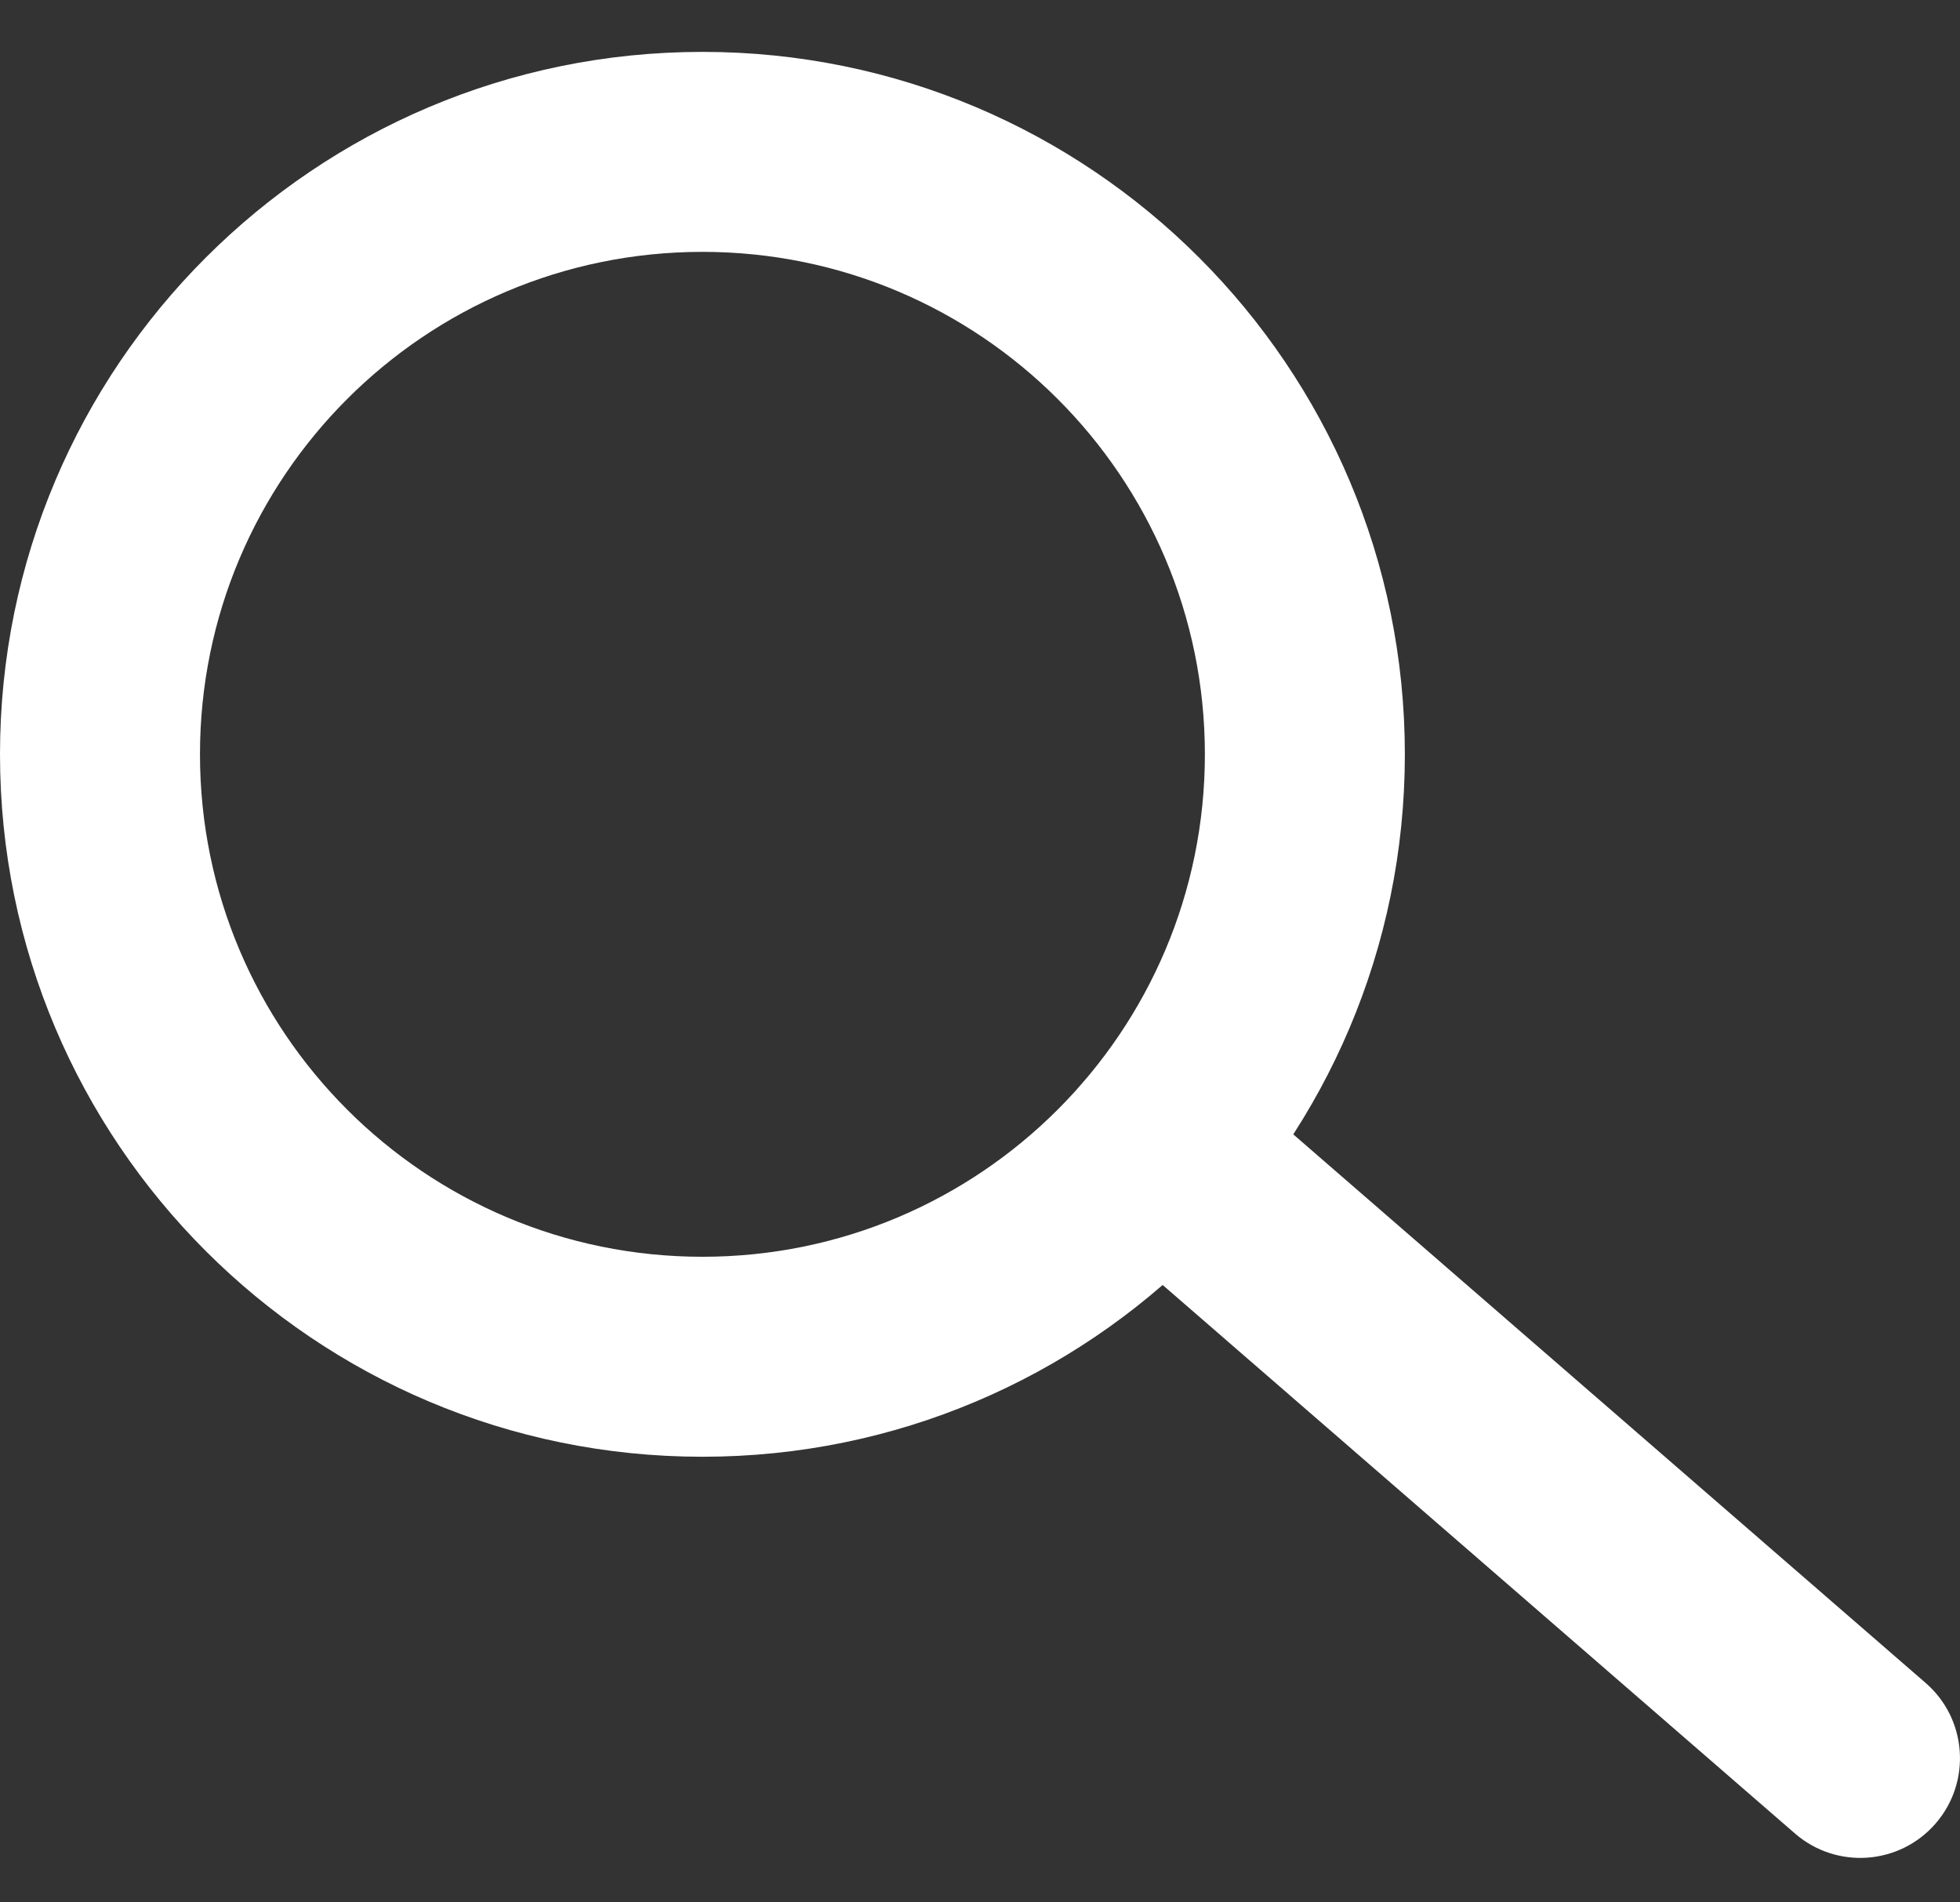 <svg width="34" height="33" viewBox="0 0 34 33" fill="none" xmlns="http://www.w3.org/2000/svg">
<rect x="0" y="0" width="34" height="33" fill="#333333" stroke="none"/>
<path d="M12.185 0.9C15.55 0.9 18.596 2.264 20.801 4.469C23.006 6.674 24.37 9.721 24.37 13.085C24.37 16.45 23.006 19.496 20.801 21.701C18.596 23.906 15.55 25.27 12.185 25.27C8.82 25.27 5.774 23.906 3.569 21.701C1.364 19.496 0 16.45 0 13.085C0 9.721 1.364 6.674 3.569 4.469C5.774 2.264 8.82 0.9 12.185 0.9ZM18.348 6.922C16.771 5.345 14.592 4.369 12.185 4.369C9.778 4.369 7.599 5.345 6.022 6.922C4.445 8.499 3.469 10.678 3.469 13.085C3.469 15.492 4.445 17.671 6.022 19.248C7.599 20.825 9.778 21.801 12.185 21.801C14.592 21.801 16.771 20.825 18.348 19.248C19.925 17.671 20.901 15.492 20.901 13.085C20.901 10.678 19.925 8.499 18.348 6.922Z" fill="white"/>
<path d="M33.402 29.192C34.124 29.816 34.203 30.909 33.578 31.631C32.953 32.353 31.861 32.432 31.139 31.807L18.951 21.234C18.229 20.61 18.15 19.517 18.774 18.795C19.399 18.073 20.492 17.994 21.214 18.619L33.402 29.192Z" fill="white"/>
</svg>
